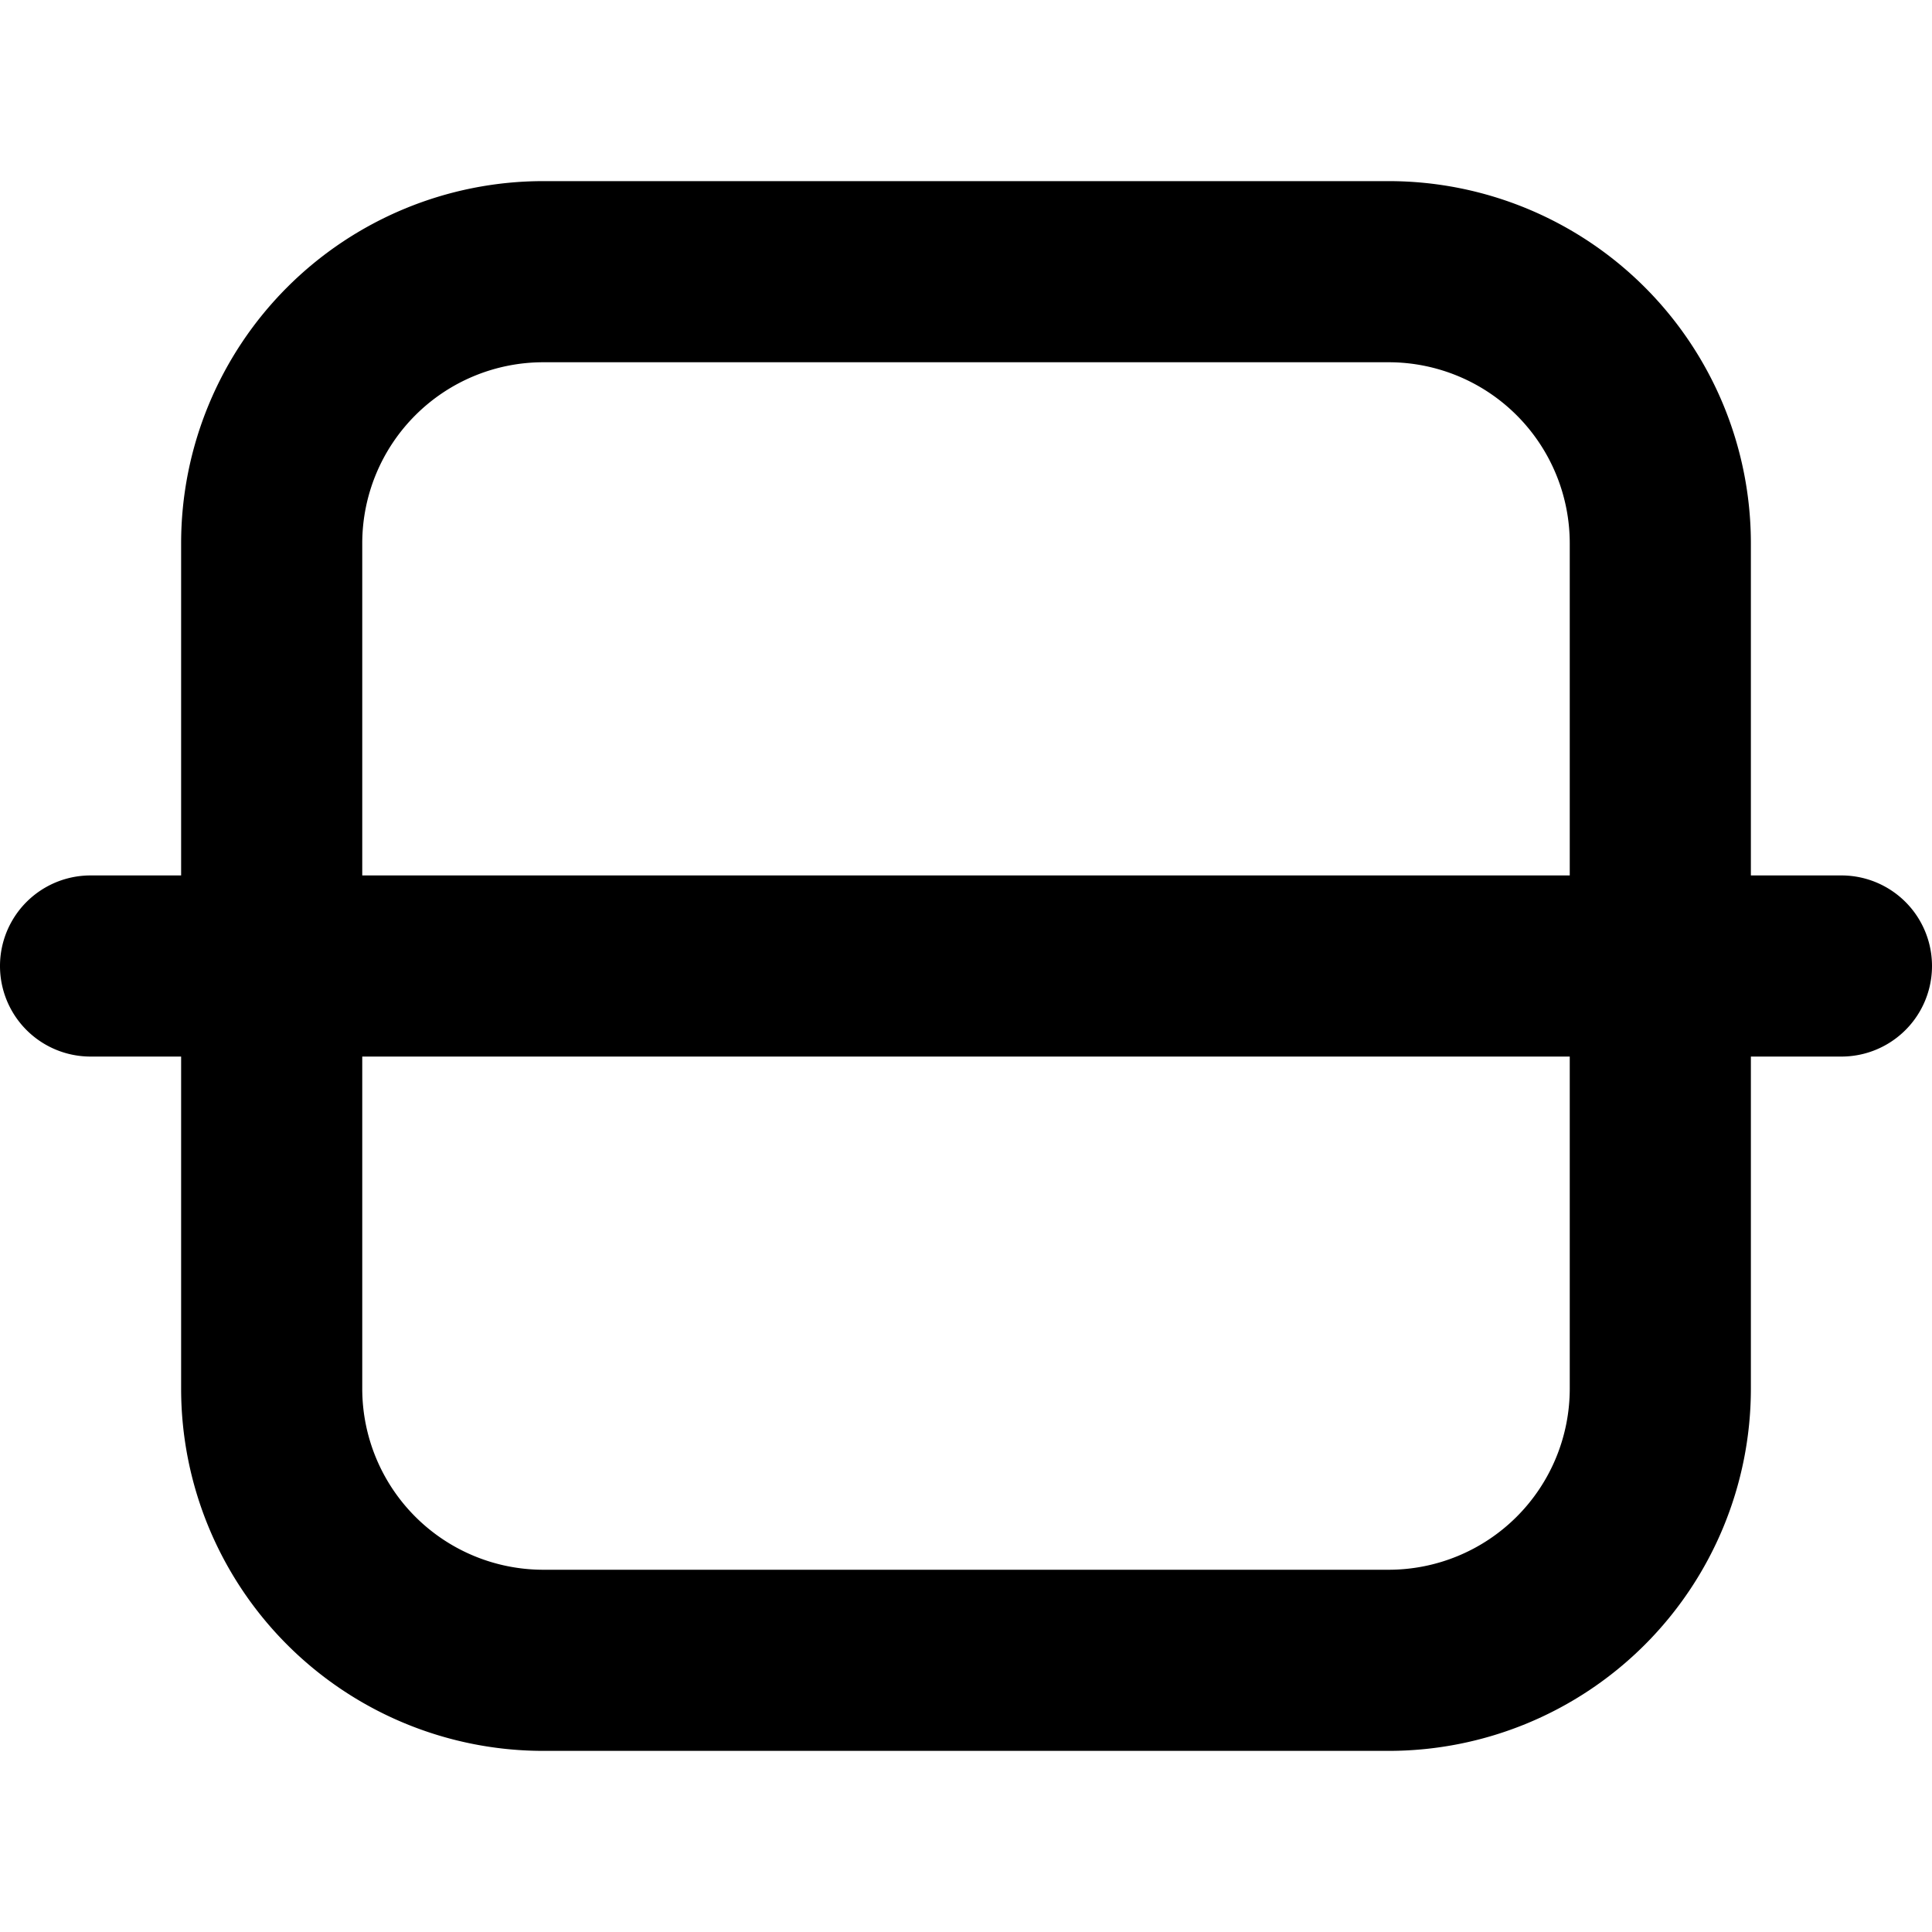 <svg xmlns="http://www.w3.org/2000/svg" width="3em" height="3em" viewBox="0 0 16 16"><g fill="none"><g clip-path="url(#)"><path fill="currentColor" fill-rule="evenodd" d="M.75 7.25a.75.75 0 0 0 0 1.5h.75v2.75a3 3 0 0 0 3 3h7a3 3 0 0 0 3-3V8.75h.75a.75.75 0 0 0 0-1.5h-.75V4.5a3 3 0 0 0-3-3h-7a3 3 0 0 0-3 3v2.75zM3 8.75v2.75A1.5 1.5 0 0 0 4.5 13h7a1.5 1.5 0 0 0 1.5-1.5V8.75zm10-1.5H3V4.5A1.5 1.5 0 0 1 4.5 3h7A1.5 1.5 0 0 1 13 4.5z" clip-rule="evenodd"/></g><defs><clipPath id=""><path fill="currentColor" d="M0 0h16v16H0z"/></clipPath></defs></g></svg>